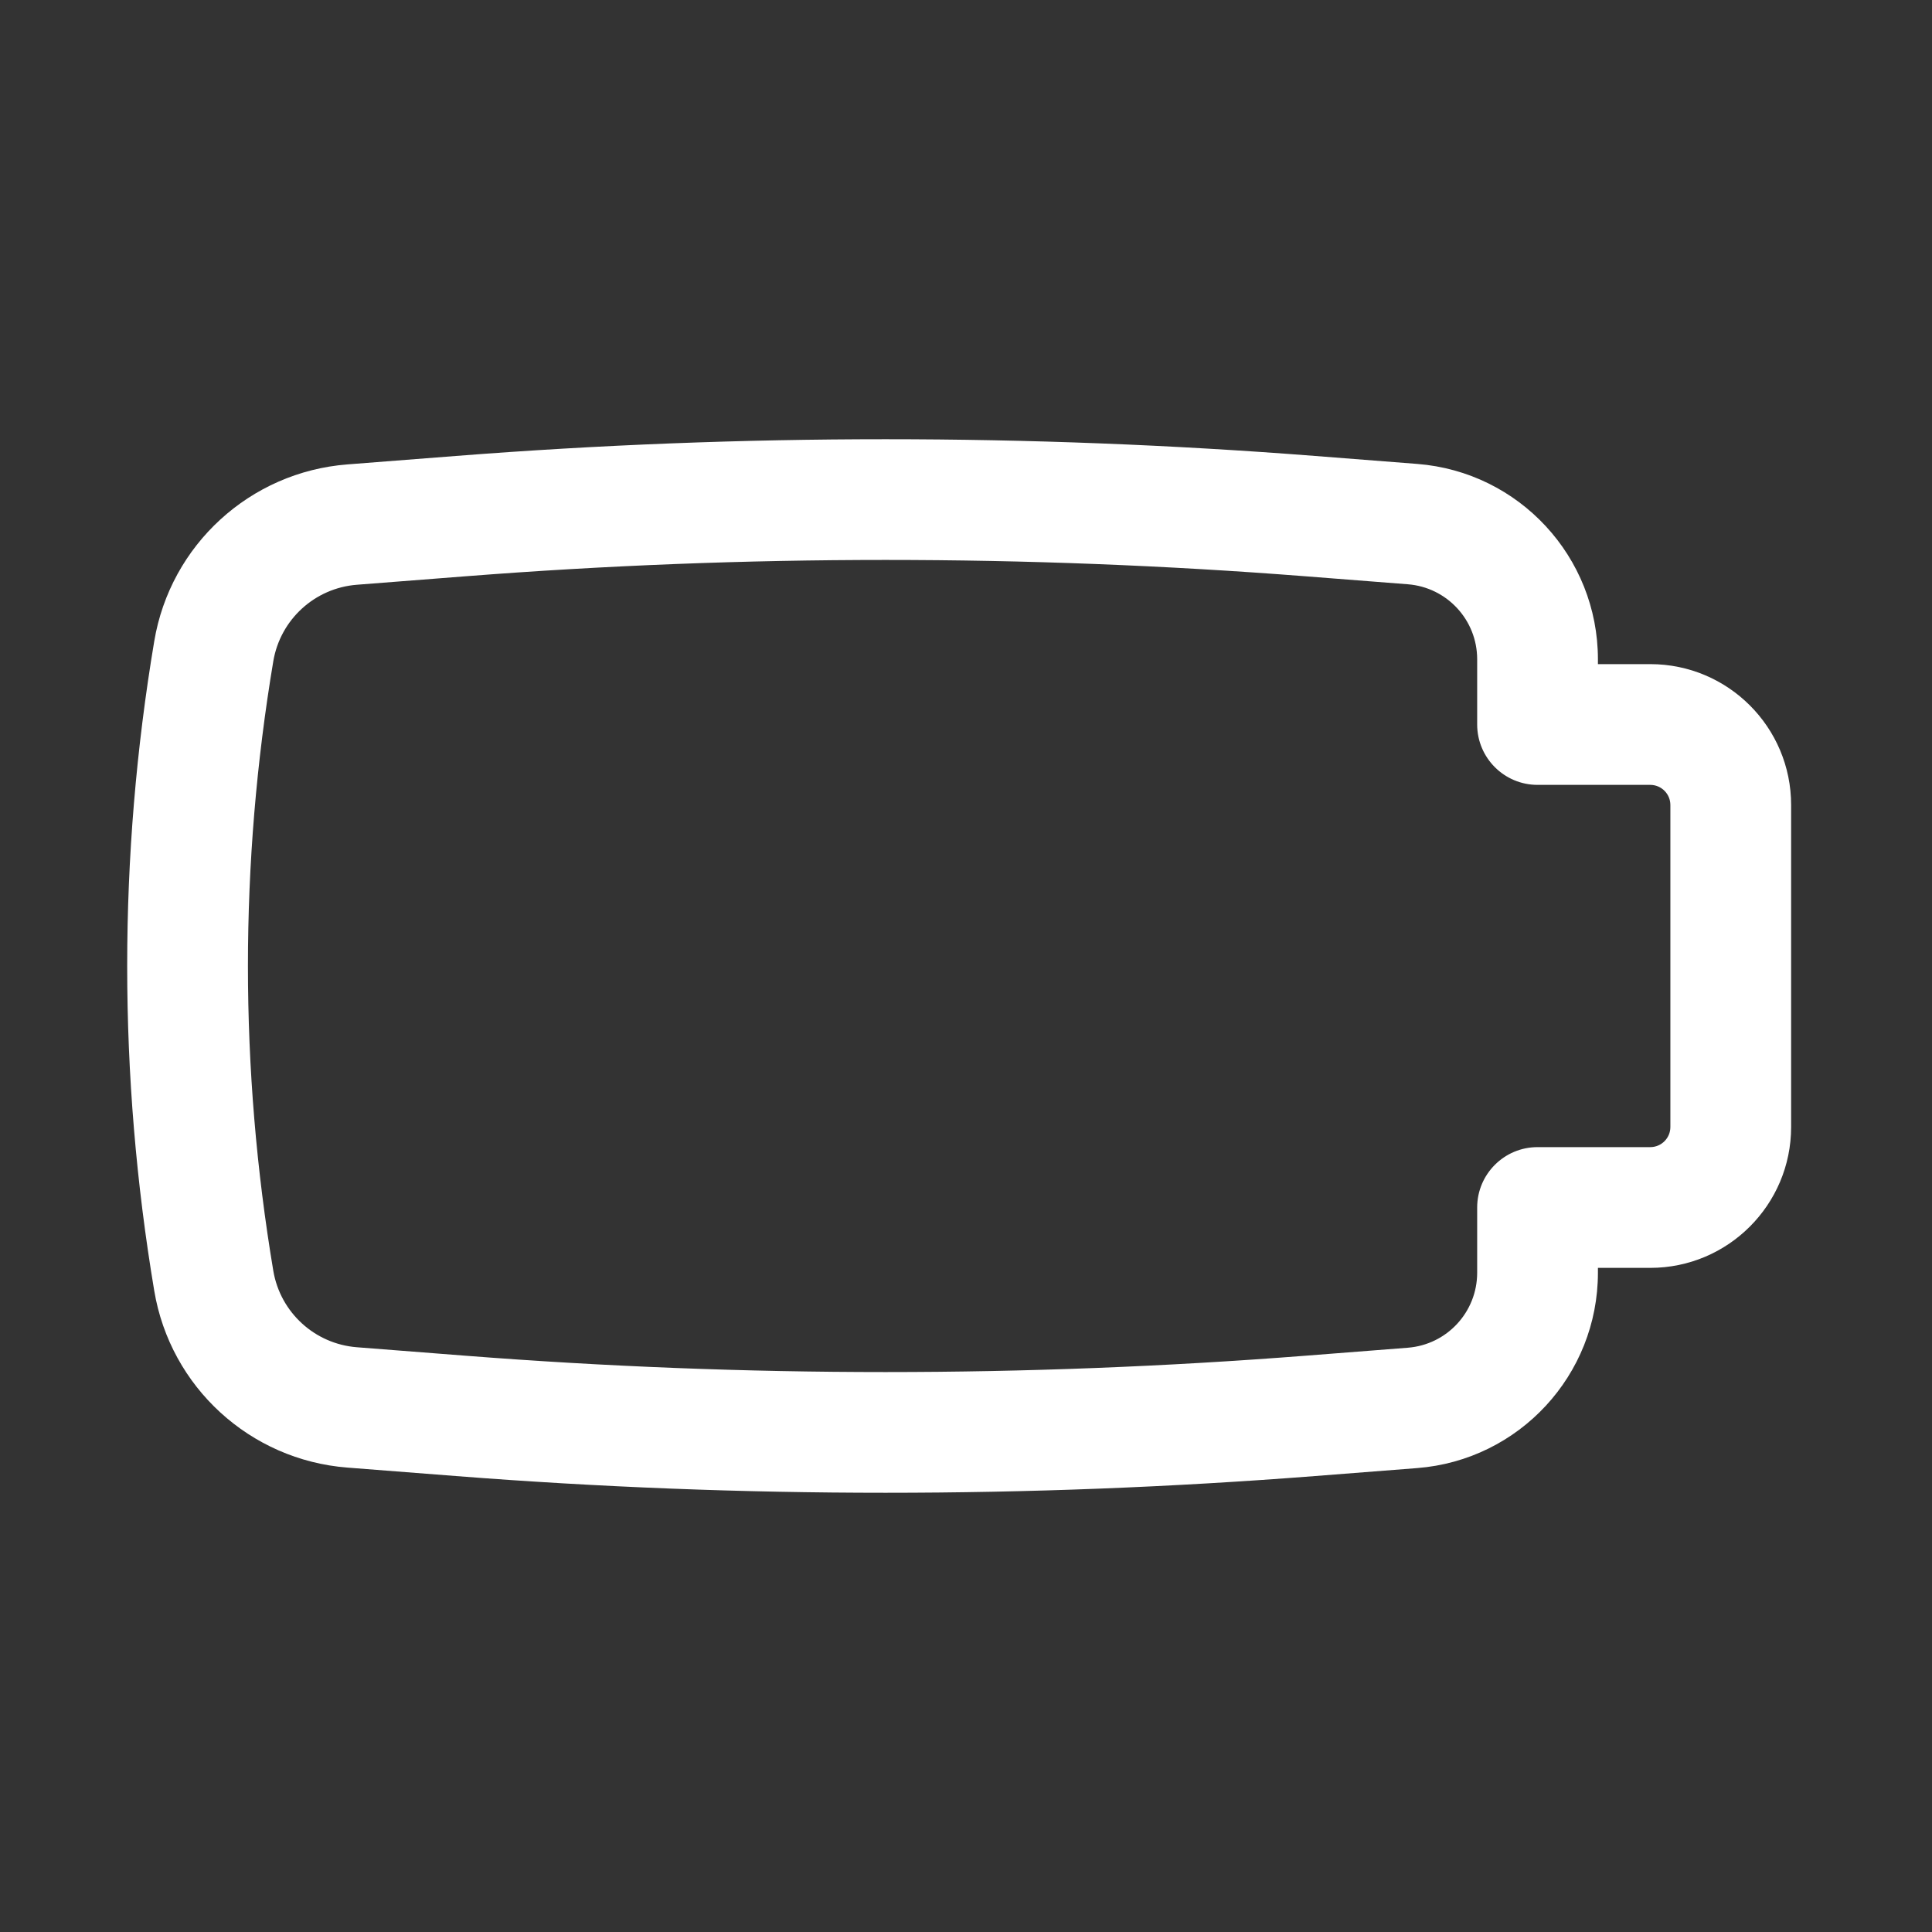 <svg width="24px" height="24px" viewBox="0 0 24 24" fill="none" xmlns="http://www.w3.org/2000/svg">
<rect x="0" y="0" width="24" height="24" fill="#333333" stroke="none"/>
<path fill-rule="evenodd" clip-rule="evenodd" d="M20.75 14L20.75 10C20.75 9.862 20.638 9.75 20.5 9.75L19.1 9.75C18.686 9.75 18.35 9.414 18.35 9L18.35 8.19C18.35 7.702 17.975 7.296 17.488 7.258L16.22 7.159C12.745 6.888 9.255 6.888 5.78 7.159L4.433 7.264C3.91 7.305 3.482 7.697 3.395 8.214C2.975 10.72 2.975 13.28 3.395 15.786C3.482 16.303 3.91 16.695 4.433 16.736L5.78 16.841C9.255 17.112 12.745 17.112 16.22 16.841L17.488 16.742C17.975 16.704 18.35 16.298 18.35 15.81L18.35 15C18.35 14.586 18.686 14.25 19.1 14.25L20.5 14.25C20.638 14.25 20.75 14.138 20.75 14ZM22.25 10L22.25 14C22.25 14.966 21.466 15.75 20.5 15.75L19.85 15.75L19.85 15.81C19.85 17.081 18.872 18.138 17.605 18.237L16.336 18.336C12.784 18.613 9.216 18.613 5.664 18.336L4.316 18.231C3.106 18.137 2.116 17.231 1.916 16.034C1.468 13.363 1.468 10.637 1.916 7.966C2.116 6.769 3.106 5.863 4.316 5.769L5.664 5.664C9.216 5.387 12.784 5.387 16.336 5.664L17.605 5.763C18.872 5.862 19.85 6.919 19.85 8.19L19.85 8.25L20.5 8.25C21.466 8.25 22.25 9.033 22.25 10Z" fill="white"/>
</svg>
